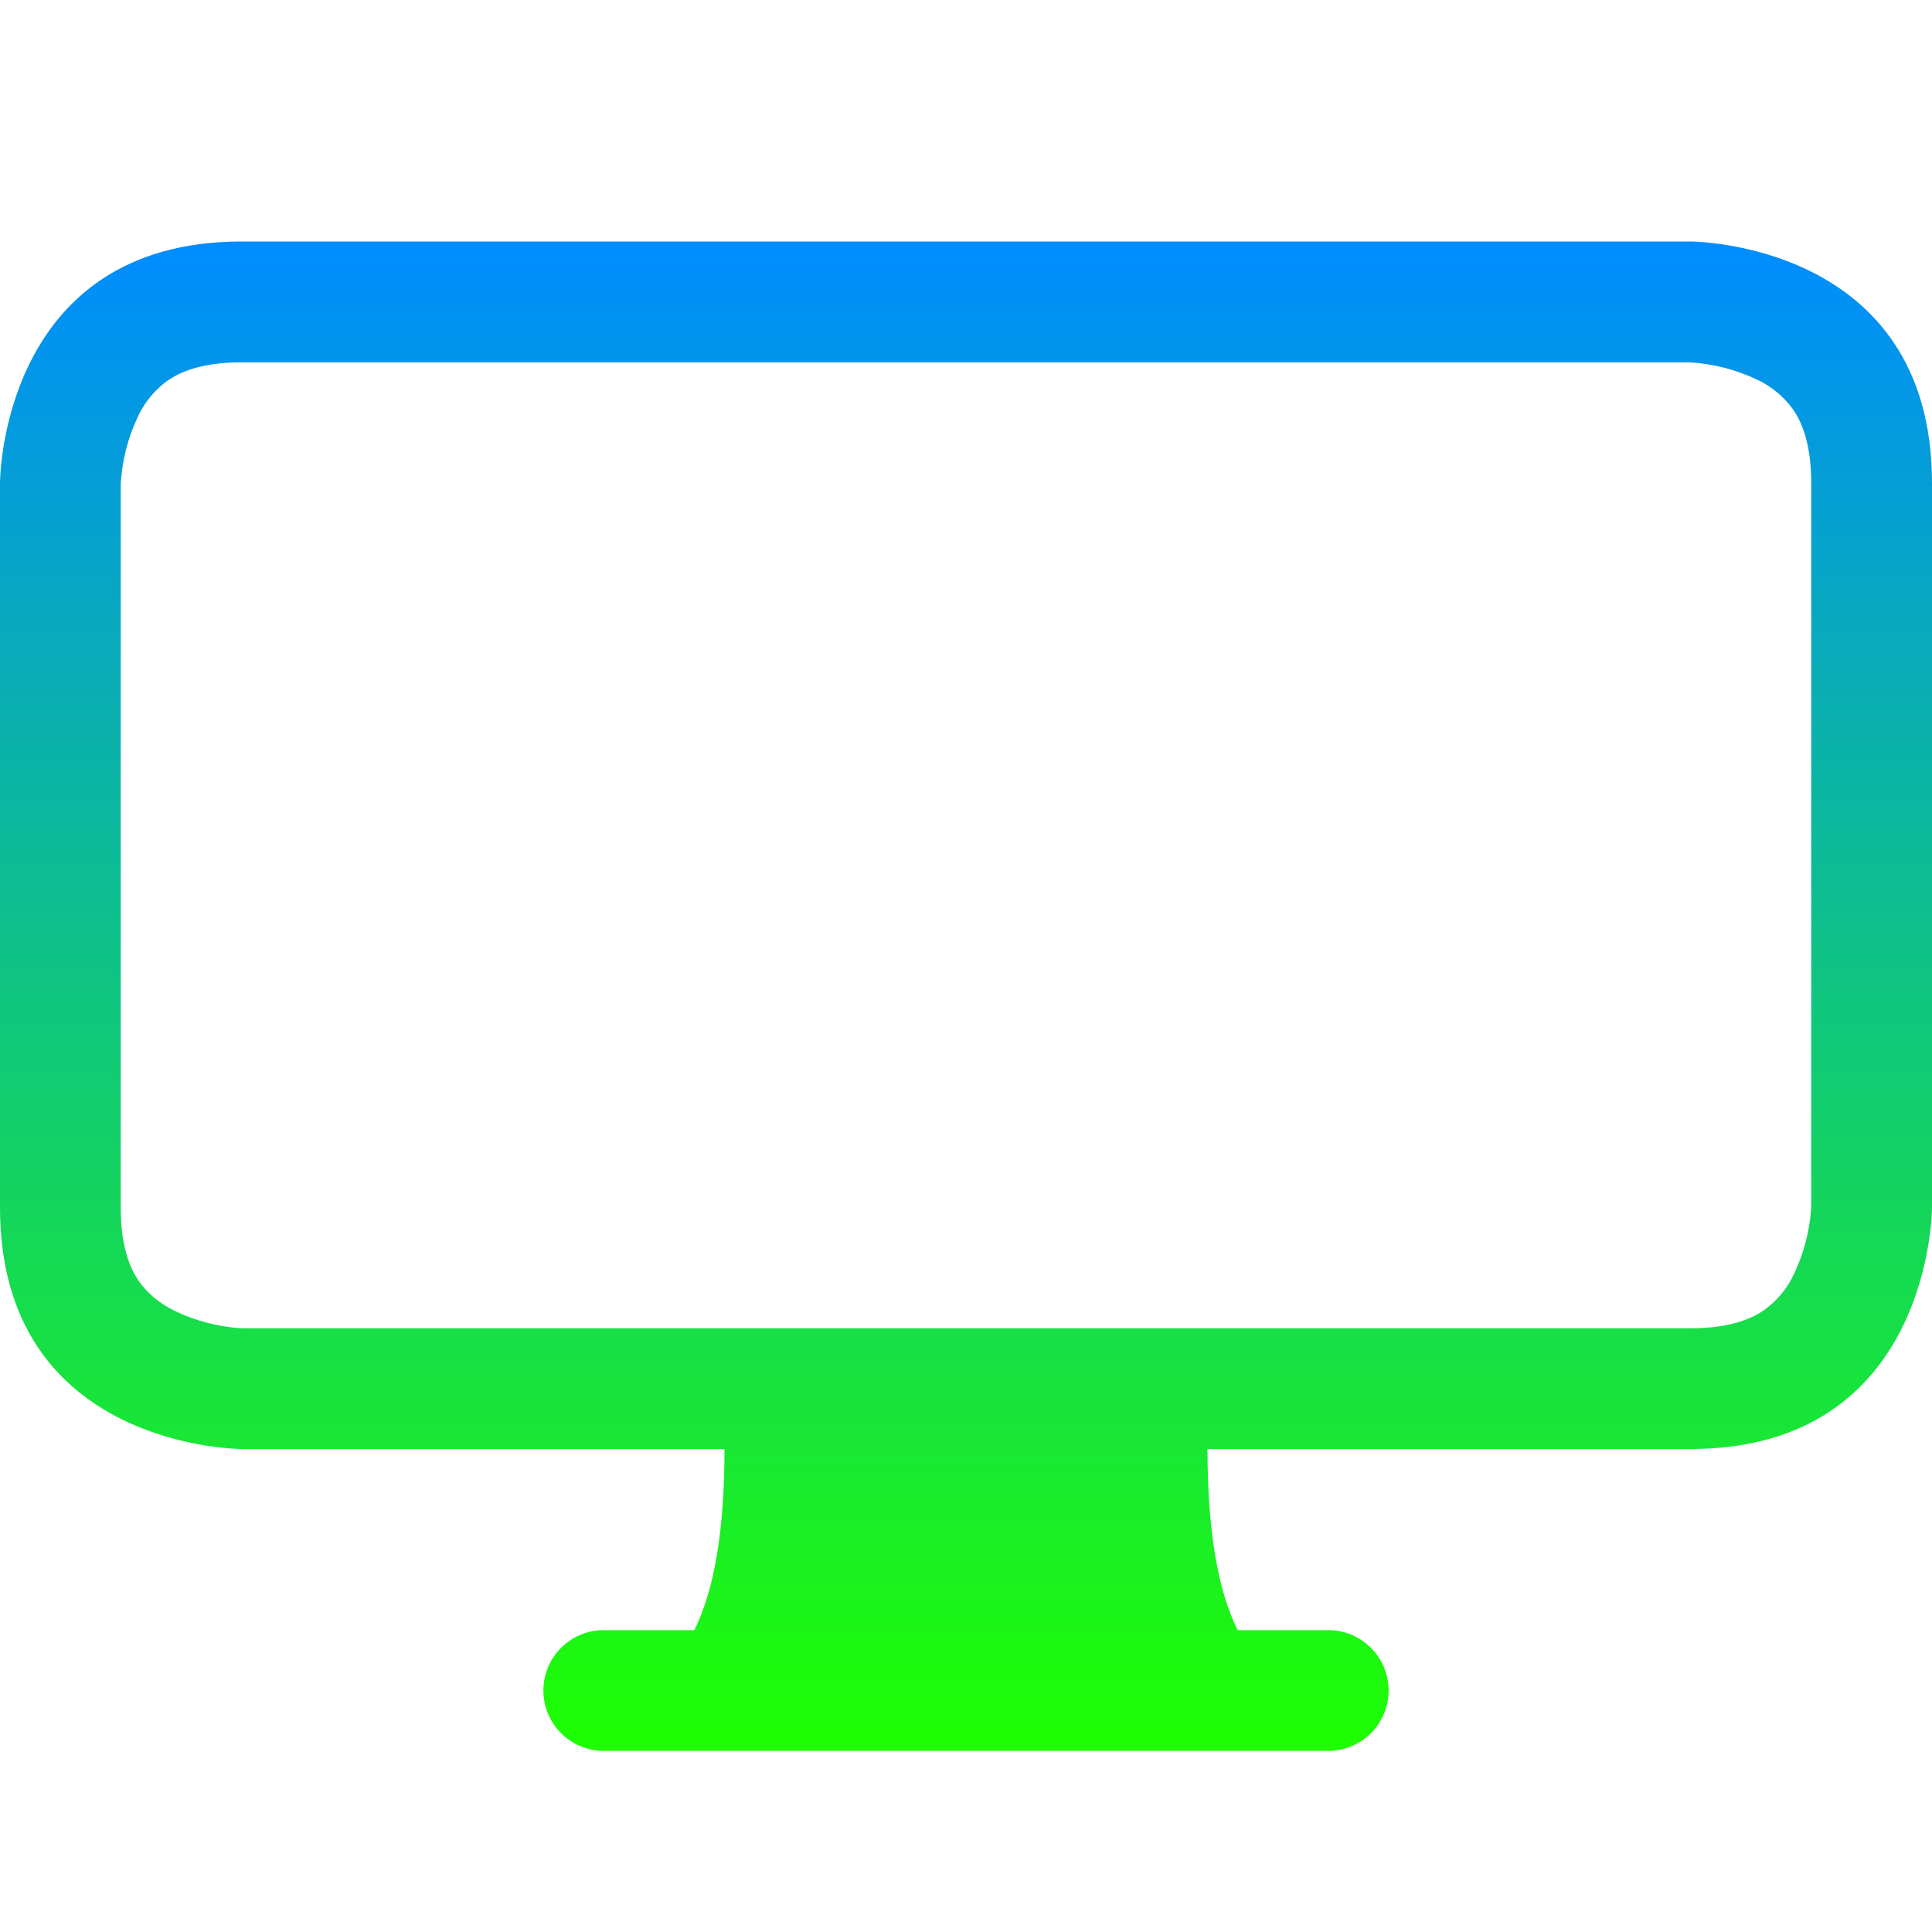 <svg fill="none" height="52" viewBox="0 0 52 52" width="52" xmlns="http://www.w3.org/2000/svg" xmlns:xlink="http://www.w3.org/1999/xlink"><linearGradient id="a" gradientUnits="userSpaceOnUse" x1="26" x2="26" y1="6.5" y2="47.125"><stop offset="0" stop-color="#008cff"/><stop offset="1" stop-color="#1eff00"/></linearGradient><path d="m0 13s0-6.5 6.5-6.5h39s6.5 0 6.5 6.5v19.5s0 6.5-6.5 6.5h-13c0 2.167.271 3.792.812 4.875h2.438c.431 0 .844.171 1.149.476.305.305.476.718.476 1.149s-.171.844-.476 1.149c-.305.305-.718.476-1.149.476h-19.5c-.431 0-.844-.171-1.149-.476-.305-.305-.476-.718-.476-1.149s.171-.844.476-1.149c.305-.305.718-.476 1.149-.476h2.438c.542-1.083.812-2.708.812-4.875h-13s-6.5 0-6.5-6.5zm4.543-2.779c-.357.249-.642.587-.826.982-.274.574-.433 1.195-.468 1.83v19.468c0 1.056.254 1.631.471 1.956.228.338.555.613.982.826.549.263 1.142.42 1.748.465l.081.003h38.968c1.056 0 1.631-.254 1.956-.471.357-.249.642-.587.826-.981.263-.549.42-1.142.465-1.748l.003-.081v-19.468c0-1.056-.254-1.631-.471-1.956-.249-.357-.587-.642-.981-.826-.574-.274-1.195-.433-1.83-.468h-38.968c-1.056 0-1.631.254-1.956.471z" fill="url(#a)"/></svg>